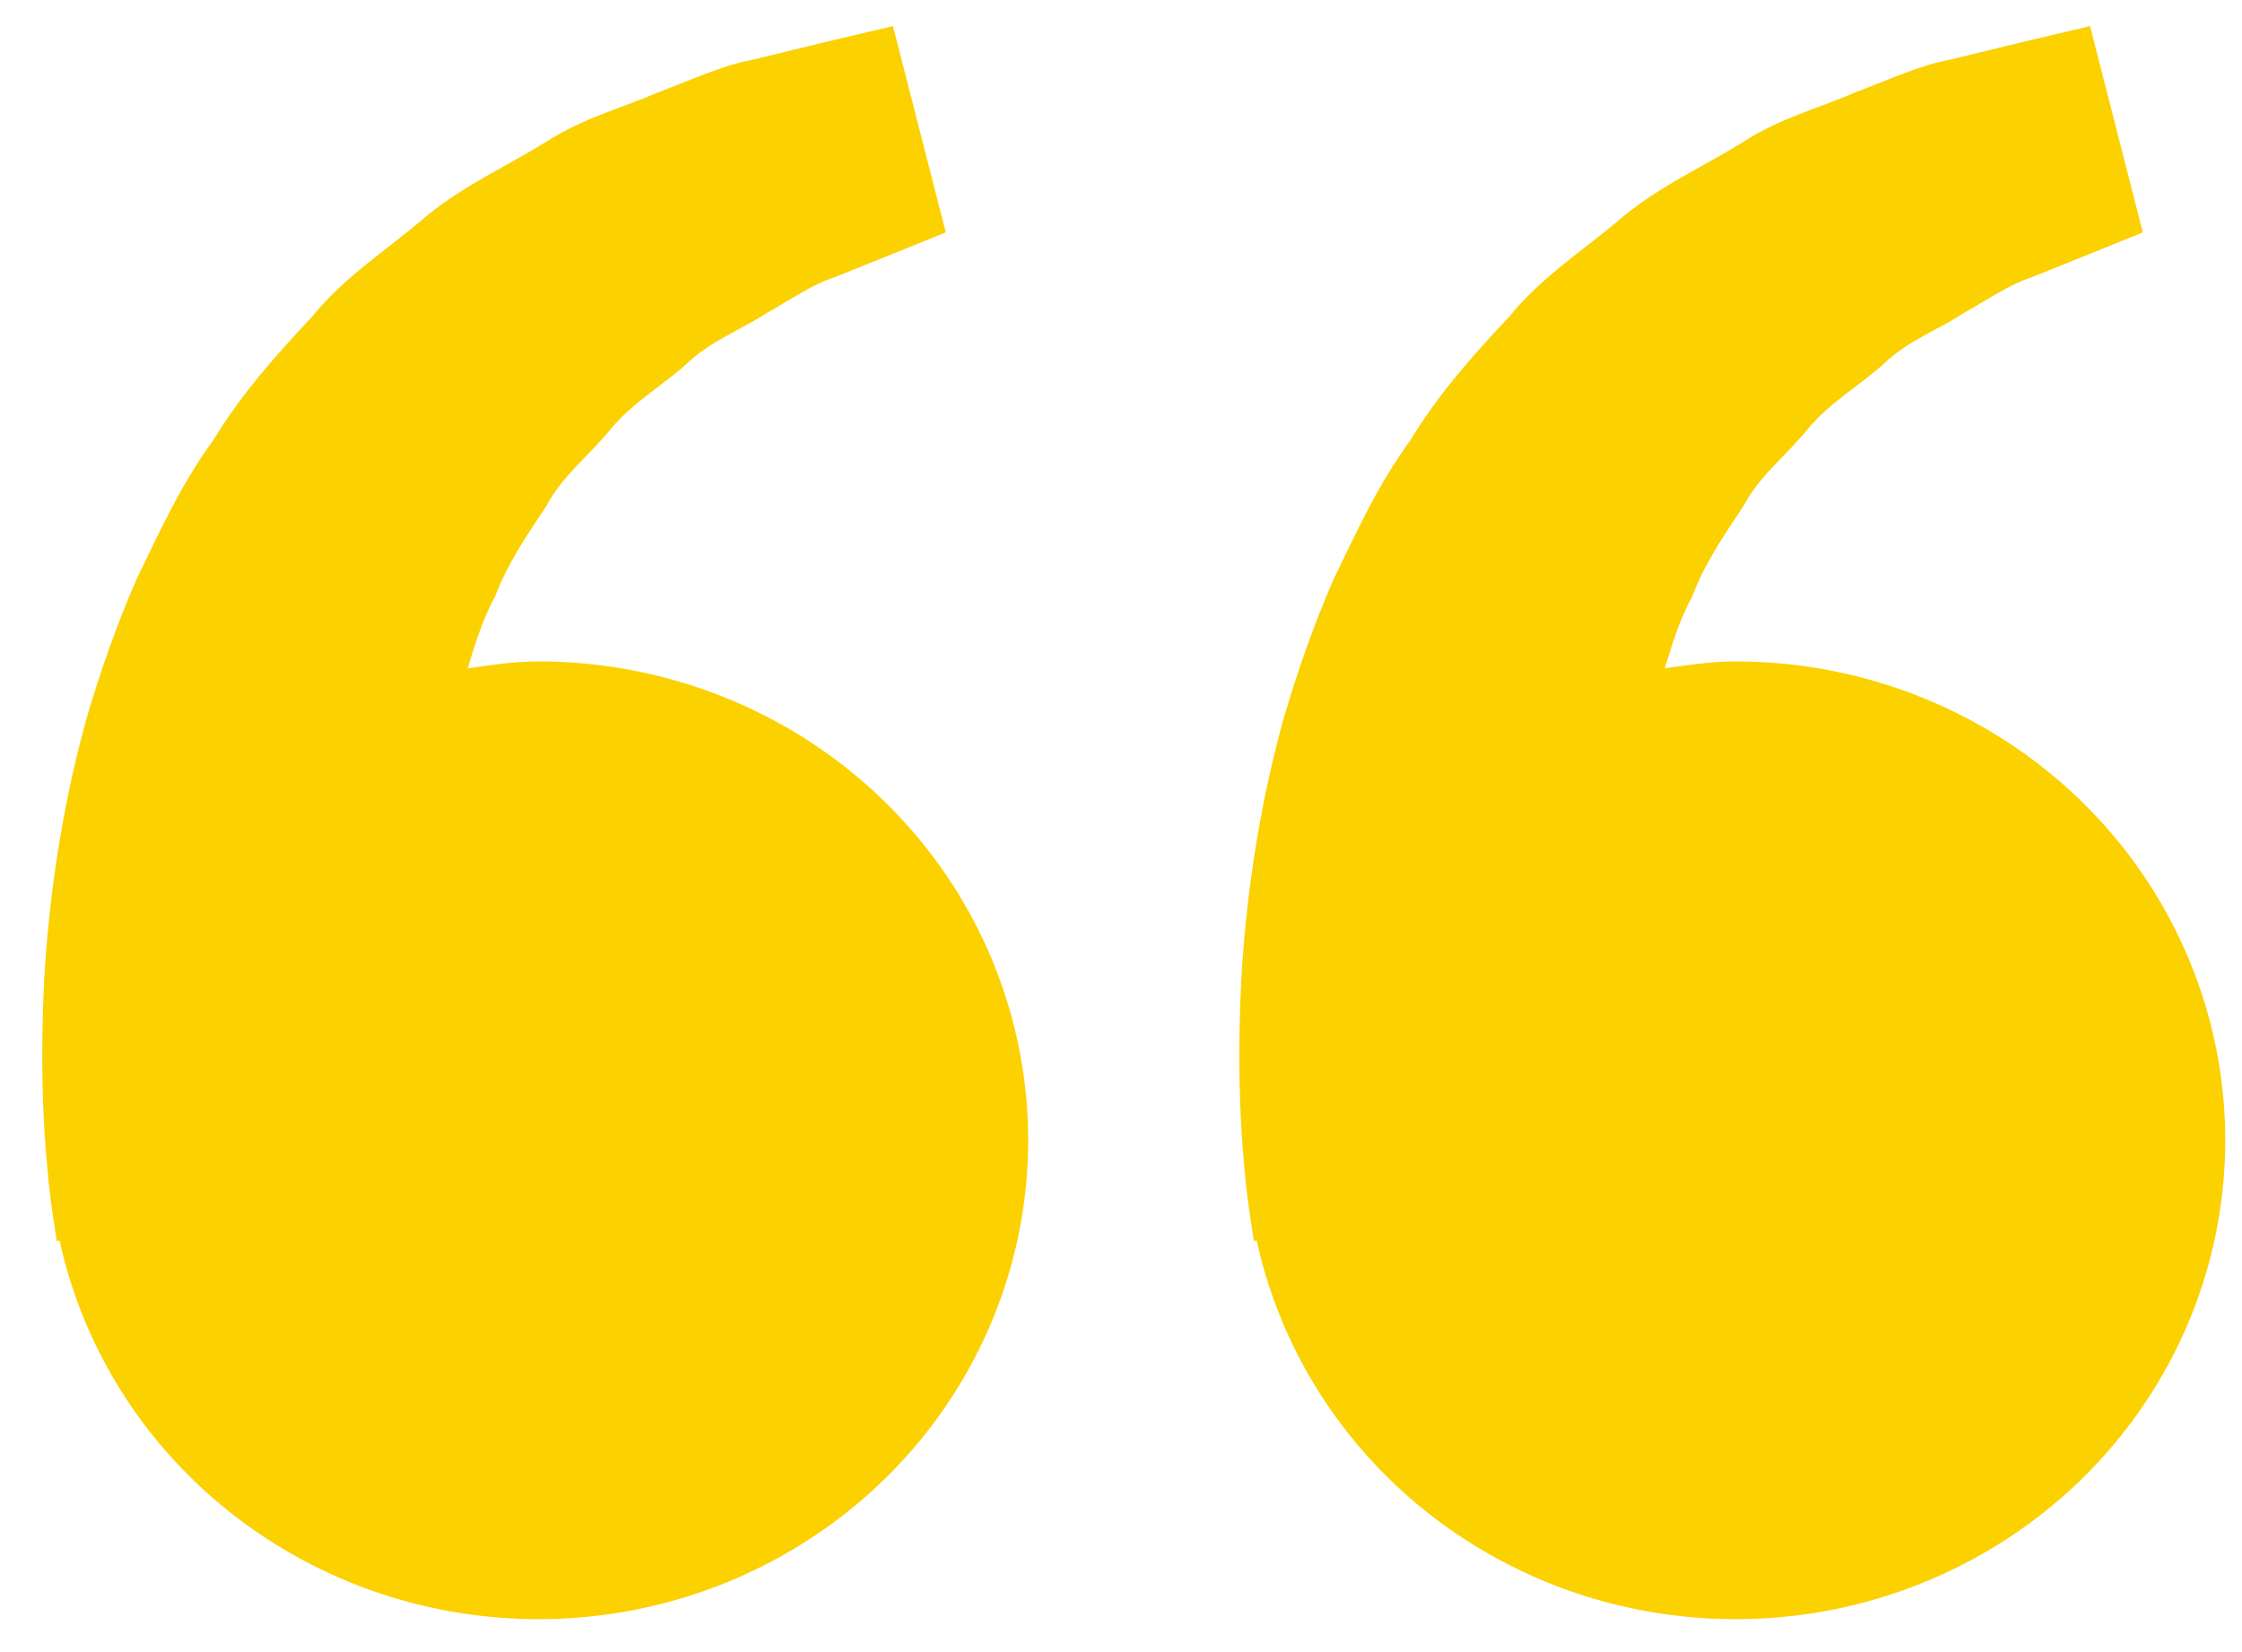 <svg width="38" height="28" viewBox="0 0 38 28" fill="none" xmlns="http://www.w3.org/2000/svg">
<path d="M9.126 11.21C8.714 11.21 8.32 11.271 7.927 11.327C8.054 10.909 8.185 10.483 8.395 10.101C8.606 9.545 8.934 9.064 9.26 8.578C9.533 8.054 10.015 7.698 10.369 7.249C10.74 6.813 11.245 6.522 11.645 6.16C12.038 5.781 12.553 5.592 12.962 5.325C13.39 5.085 13.763 4.82 14.161 4.693L15.155 4.293L16.03 3.938L15.135 0.442L14.034 0.702C13.682 0.789 13.252 0.89 12.763 1.011C12.263 1.101 11.73 1.348 11.136 1.573C10.55 1.829 9.871 2.002 9.24 2.414C8.606 2.807 7.873 3.135 7.228 3.662C6.603 4.205 5.848 4.675 5.291 5.366C4.682 6.012 4.081 6.69 3.614 7.462C3.074 8.198 2.707 9.006 2.32 9.805C1.969 10.604 1.687 11.421 1.456 12.214C1.019 13.805 0.824 15.317 0.748 16.61C0.685 17.905 0.722 18.982 0.8 19.761C0.827 20.129 0.879 20.486 0.916 20.733L0.962 21.036L1.01 21.025C1.338 22.524 2.093 23.901 3.188 24.997C4.283 26.093 5.673 26.864 7.198 27.22C8.722 27.576 10.318 27.503 11.802 27.009C13.285 26.515 14.595 25.621 15.581 24.429C16.566 23.237 17.186 21.797 17.37 20.275C17.553 18.753 17.292 17.212 16.617 15.829C15.941 14.446 14.879 13.278 13.554 12.461C12.228 11.644 10.693 11.21 9.126 11.21ZM29.415 11.21C29.004 11.21 28.609 11.271 28.216 11.327C28.344 10.909 28.475 10.483 28.685 10.101C28.895 9.545 29.224 9.064 29.55 8.578C29.823 8.054 30.304 7.698 30.659 7.249C31.029 6.813 31.535 6.522 31.935 6.16C32.328 5.781 32.843 5.592 33.252 5.325C33.68 5.085 34.053 4.82 34.451 4.693L35.445 4.293L36.319 3.938L35.425 0.442L34.324 0.702C33.971 0.789 33.542 0.89 33.053 1.011C32.553 1.101 32.02 1.348 31.426 1.573C30.841 1.831 30.161 2.002 29.53 2.416C28.895 2.809 28.163 3.137 27.517 3.664C26.892 4.207 26.138 4.677 25.581 5.366C24.972 6.012 24.371 6.69 23.904 7.462C23.364 8.198 22.997 9.006 22.609 9.805C22.259 10.604 21.977 11.421 21.746 12.214C21.309 13.805 21.113 15.317 21.038 16.61C20.975 17.905 21.012 18.982 21.089 19.761C21.117 20.129 21.169 20.486 21.206 20.733L21.252 21.036L21.3 21.025C21.628 22.524 22.383 23.901 23.478 24.997C24.573 26.093 25.963 26.864 27.487 27.22C29.012 27.576 30.608 27.503 32.091 27.009C33.575 26.515 34.885 25.621 35.87 24.429C36.856 23.237 37.476 21.797 37.659 20.275C37.843 18.753 37.581 17.212 36.906 15.829C36.231 14.446 35.169 13.278 33.843 12.461C32.518 11.644 30.983 11.21 29.415 11.21Z" fill="#FCD100"/>
</svg>
